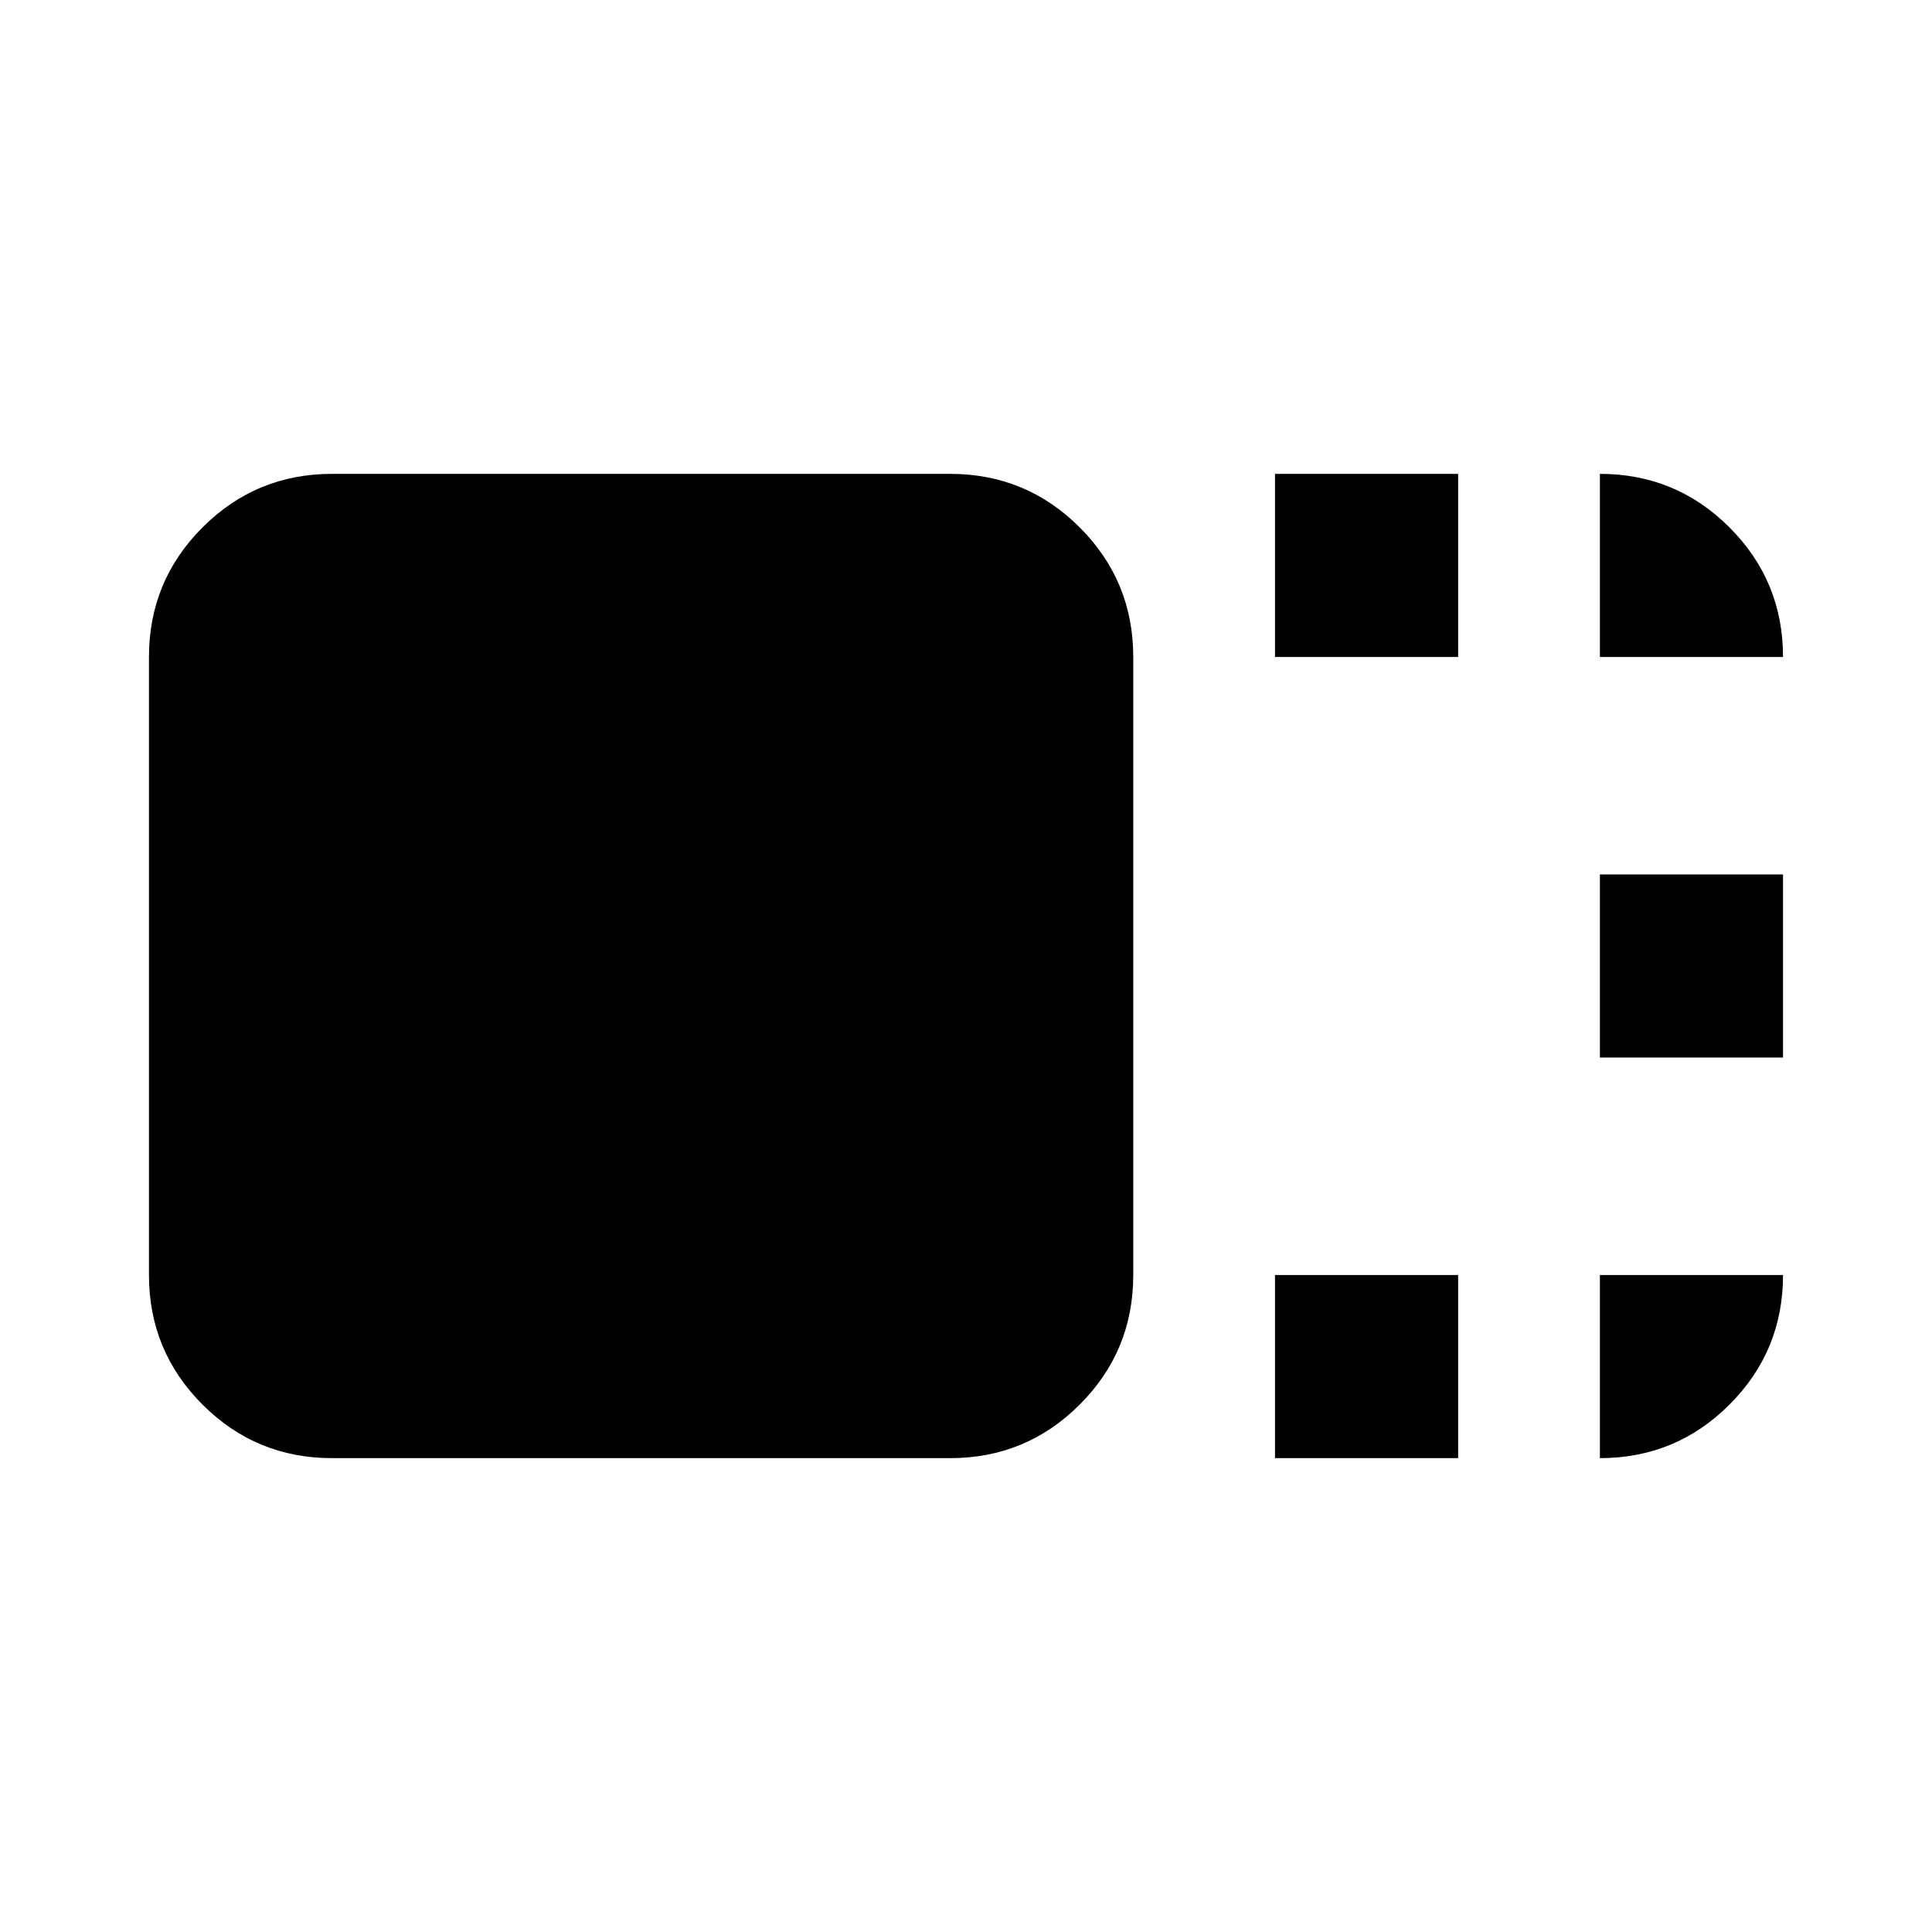<svg xmlns="http://www.w3.org/2000/svg" height="24" viewBox="0 -960 960 960" width="24"><path d="M563.109-326.457q0 37.783-26.609 64.392-26.609 26.609-64.391 26.609H165.022q-37.783 0-64.392-26.609-26.608-26.609-26.608-64.392v-307.086q0-37.783 26.608-64.392 26.609-26.609 64.392-26.609h307.087q37.782 0 64.391 26.609 26.609 26.609 26.609 64.392v307.086Zm70.434-307.086v-91.001h91.001v91.001h-91.001Zm0 398.087v-91.001h91.001v91.001h-91.001ZM794.978-434.5v-91h91v91h-91Zm0-199.043v-91.001q37.783 0 64.392 26.609 26.608 26.609 26.608 64.392h-91Zm0 307.086h91q0 37.783-26.608 64.392-26.609 26.609-64.392 26.609v-91.001Z"/></svg>